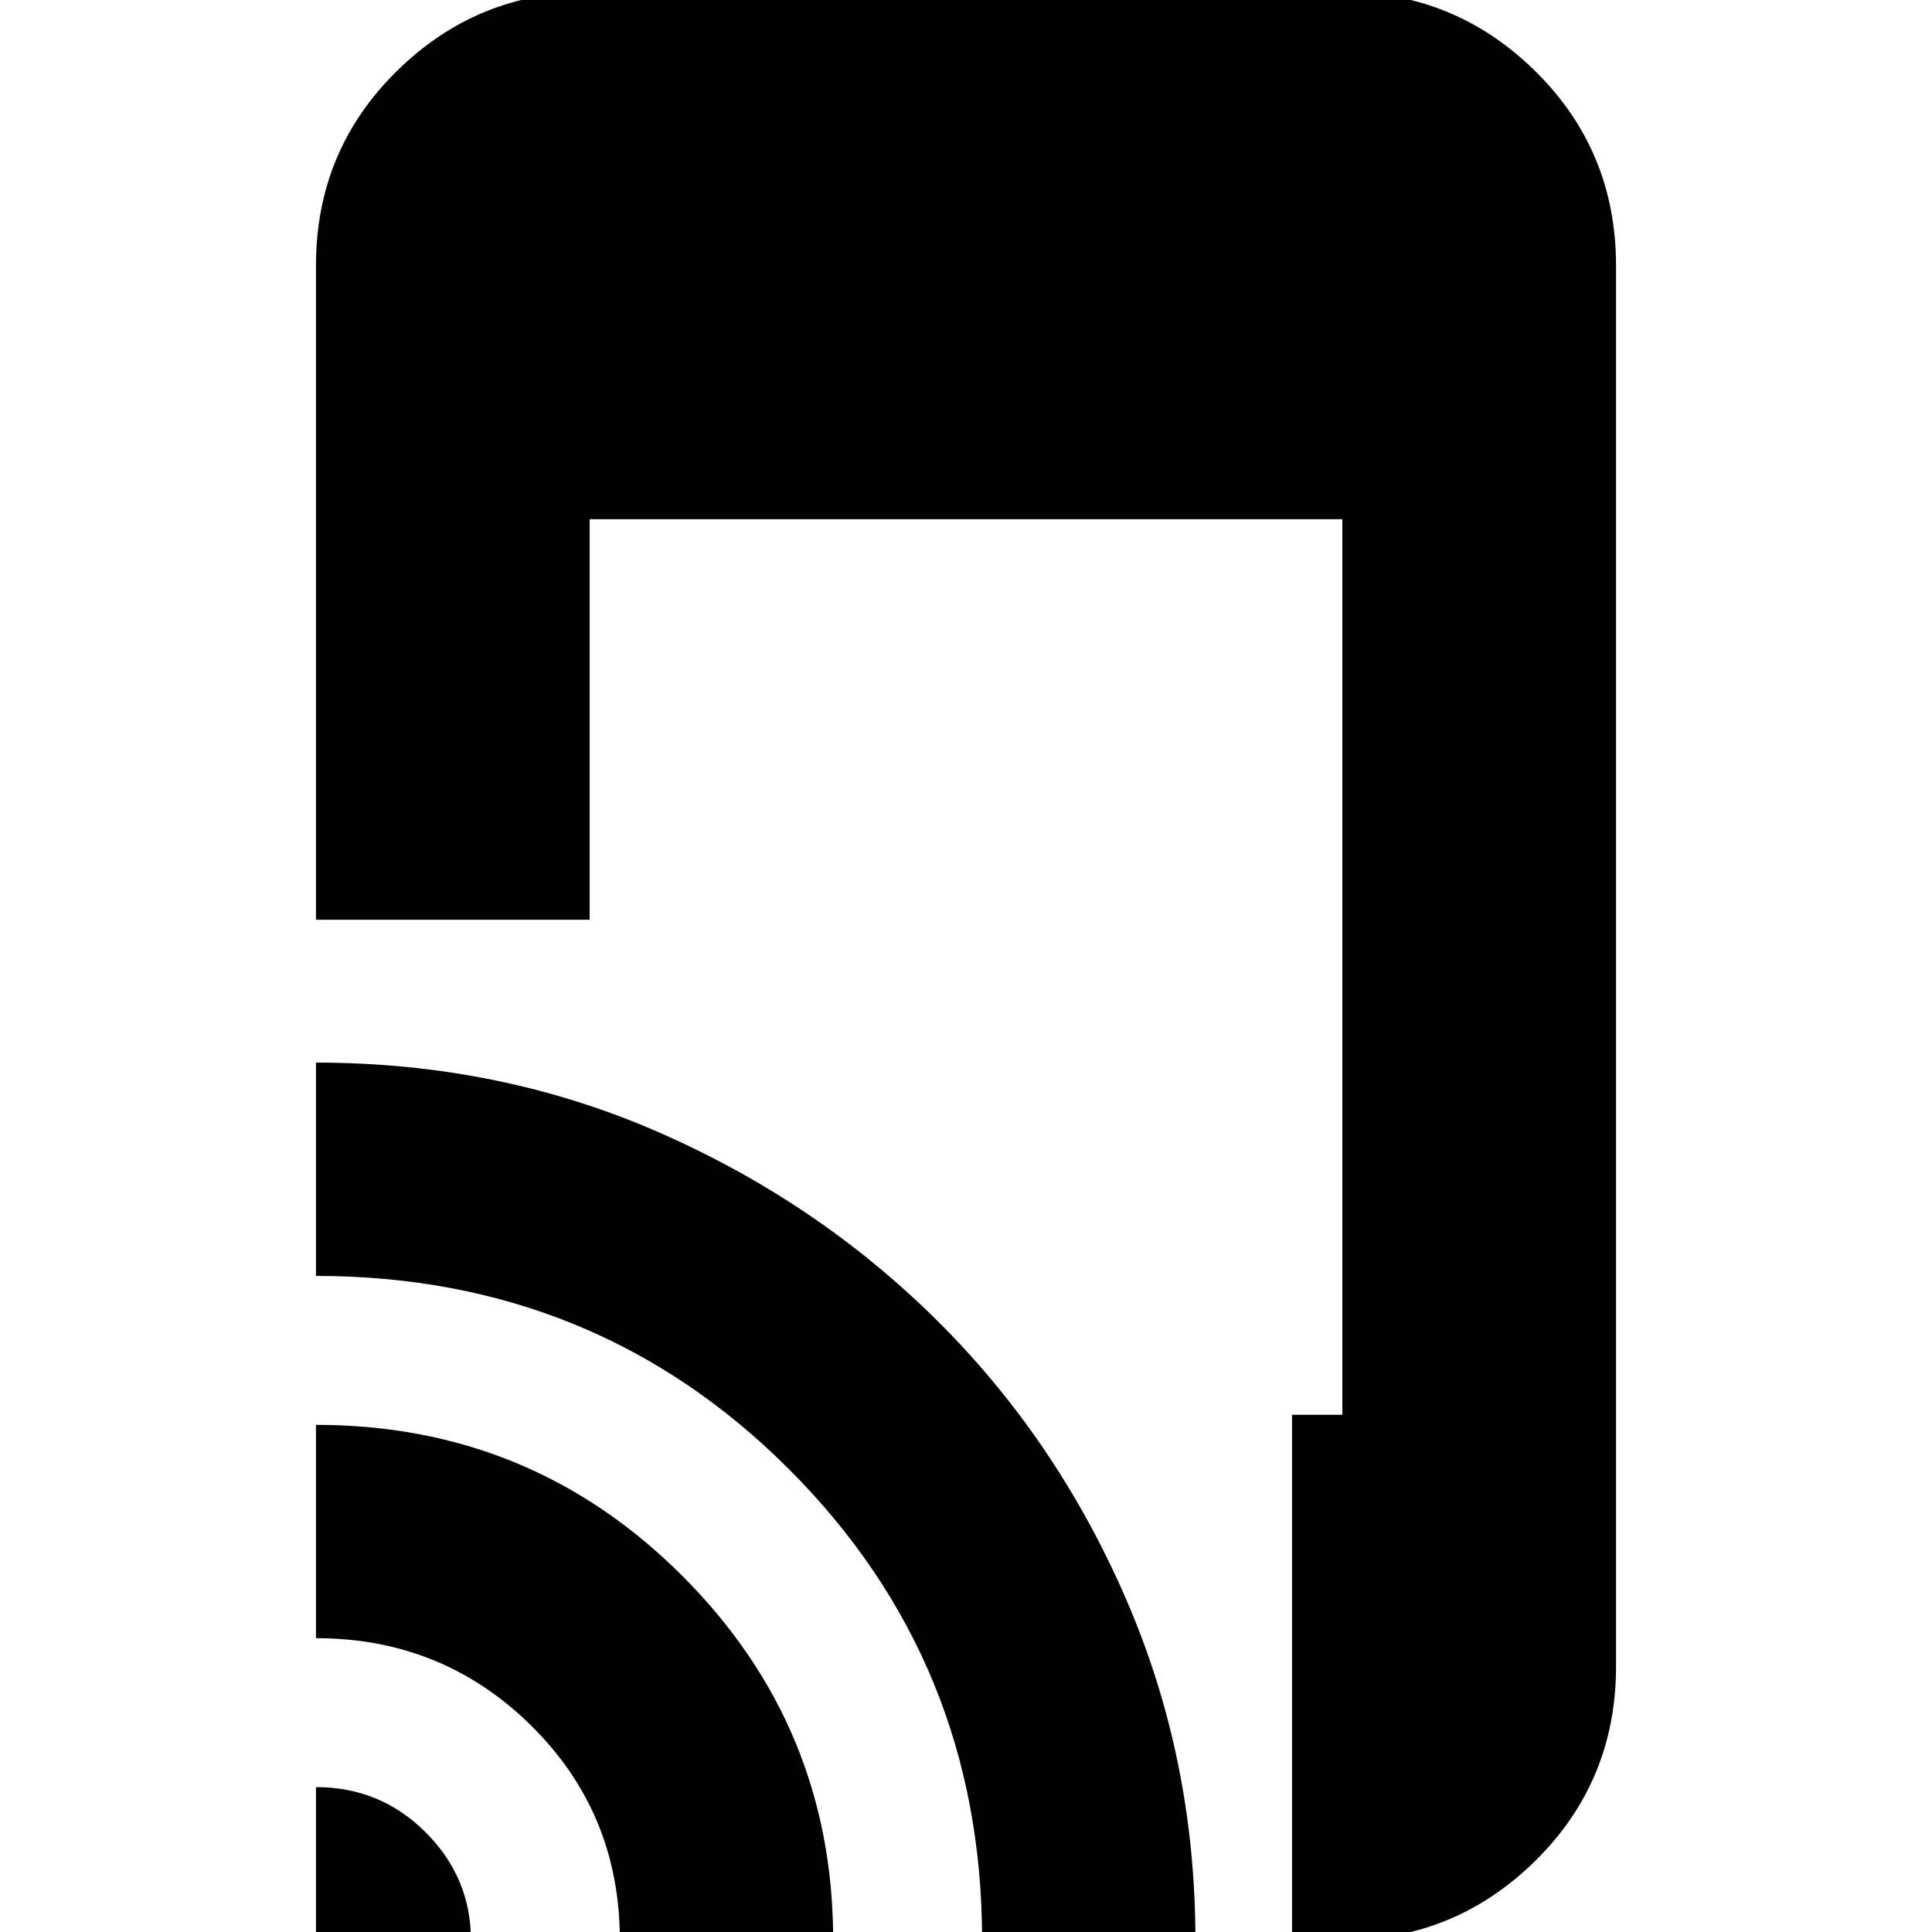 <svg xmlns="http://www.w3.org/2000/svg" height="24" width="24"><path d="M3.925 11.425V3.3Q3.925 1.875 4.925 0.887Q5.925 -0.1 7.325 -0.1H16.675Q18.075 -0.1 19.075 0.887Q20.075 1.875 20.075 3.3V20.7Q20.075 22.125 19.075 23.113Q18.075 24.1 16.675 24.1H16.05V17.575H16.675V6.45H7.325V11.425ZM3.925 24.1V22.2Q4.725 22.2 5.288 22.762Q5.85 23.325 5.85 24.1ZM7.7 24.1Q7.7 22.525 6.6 21.438Q5.5 20.35 3.925 20.35V17.7Q6.6 17.7 8.475 19.575Q10.35 21.45 10.35 24.1ZM12.2 24.1Q12.2 20.65 9.8 18.25Q7.4 15.85 3.925 15.85V13.2Q6.2 13.2 8.175 14.062Q10.15 14.925 11.637 16.4Q13.125 17.875 13.988 19.863Q14.85 21.85 14.85 24.1Z"/></svg>